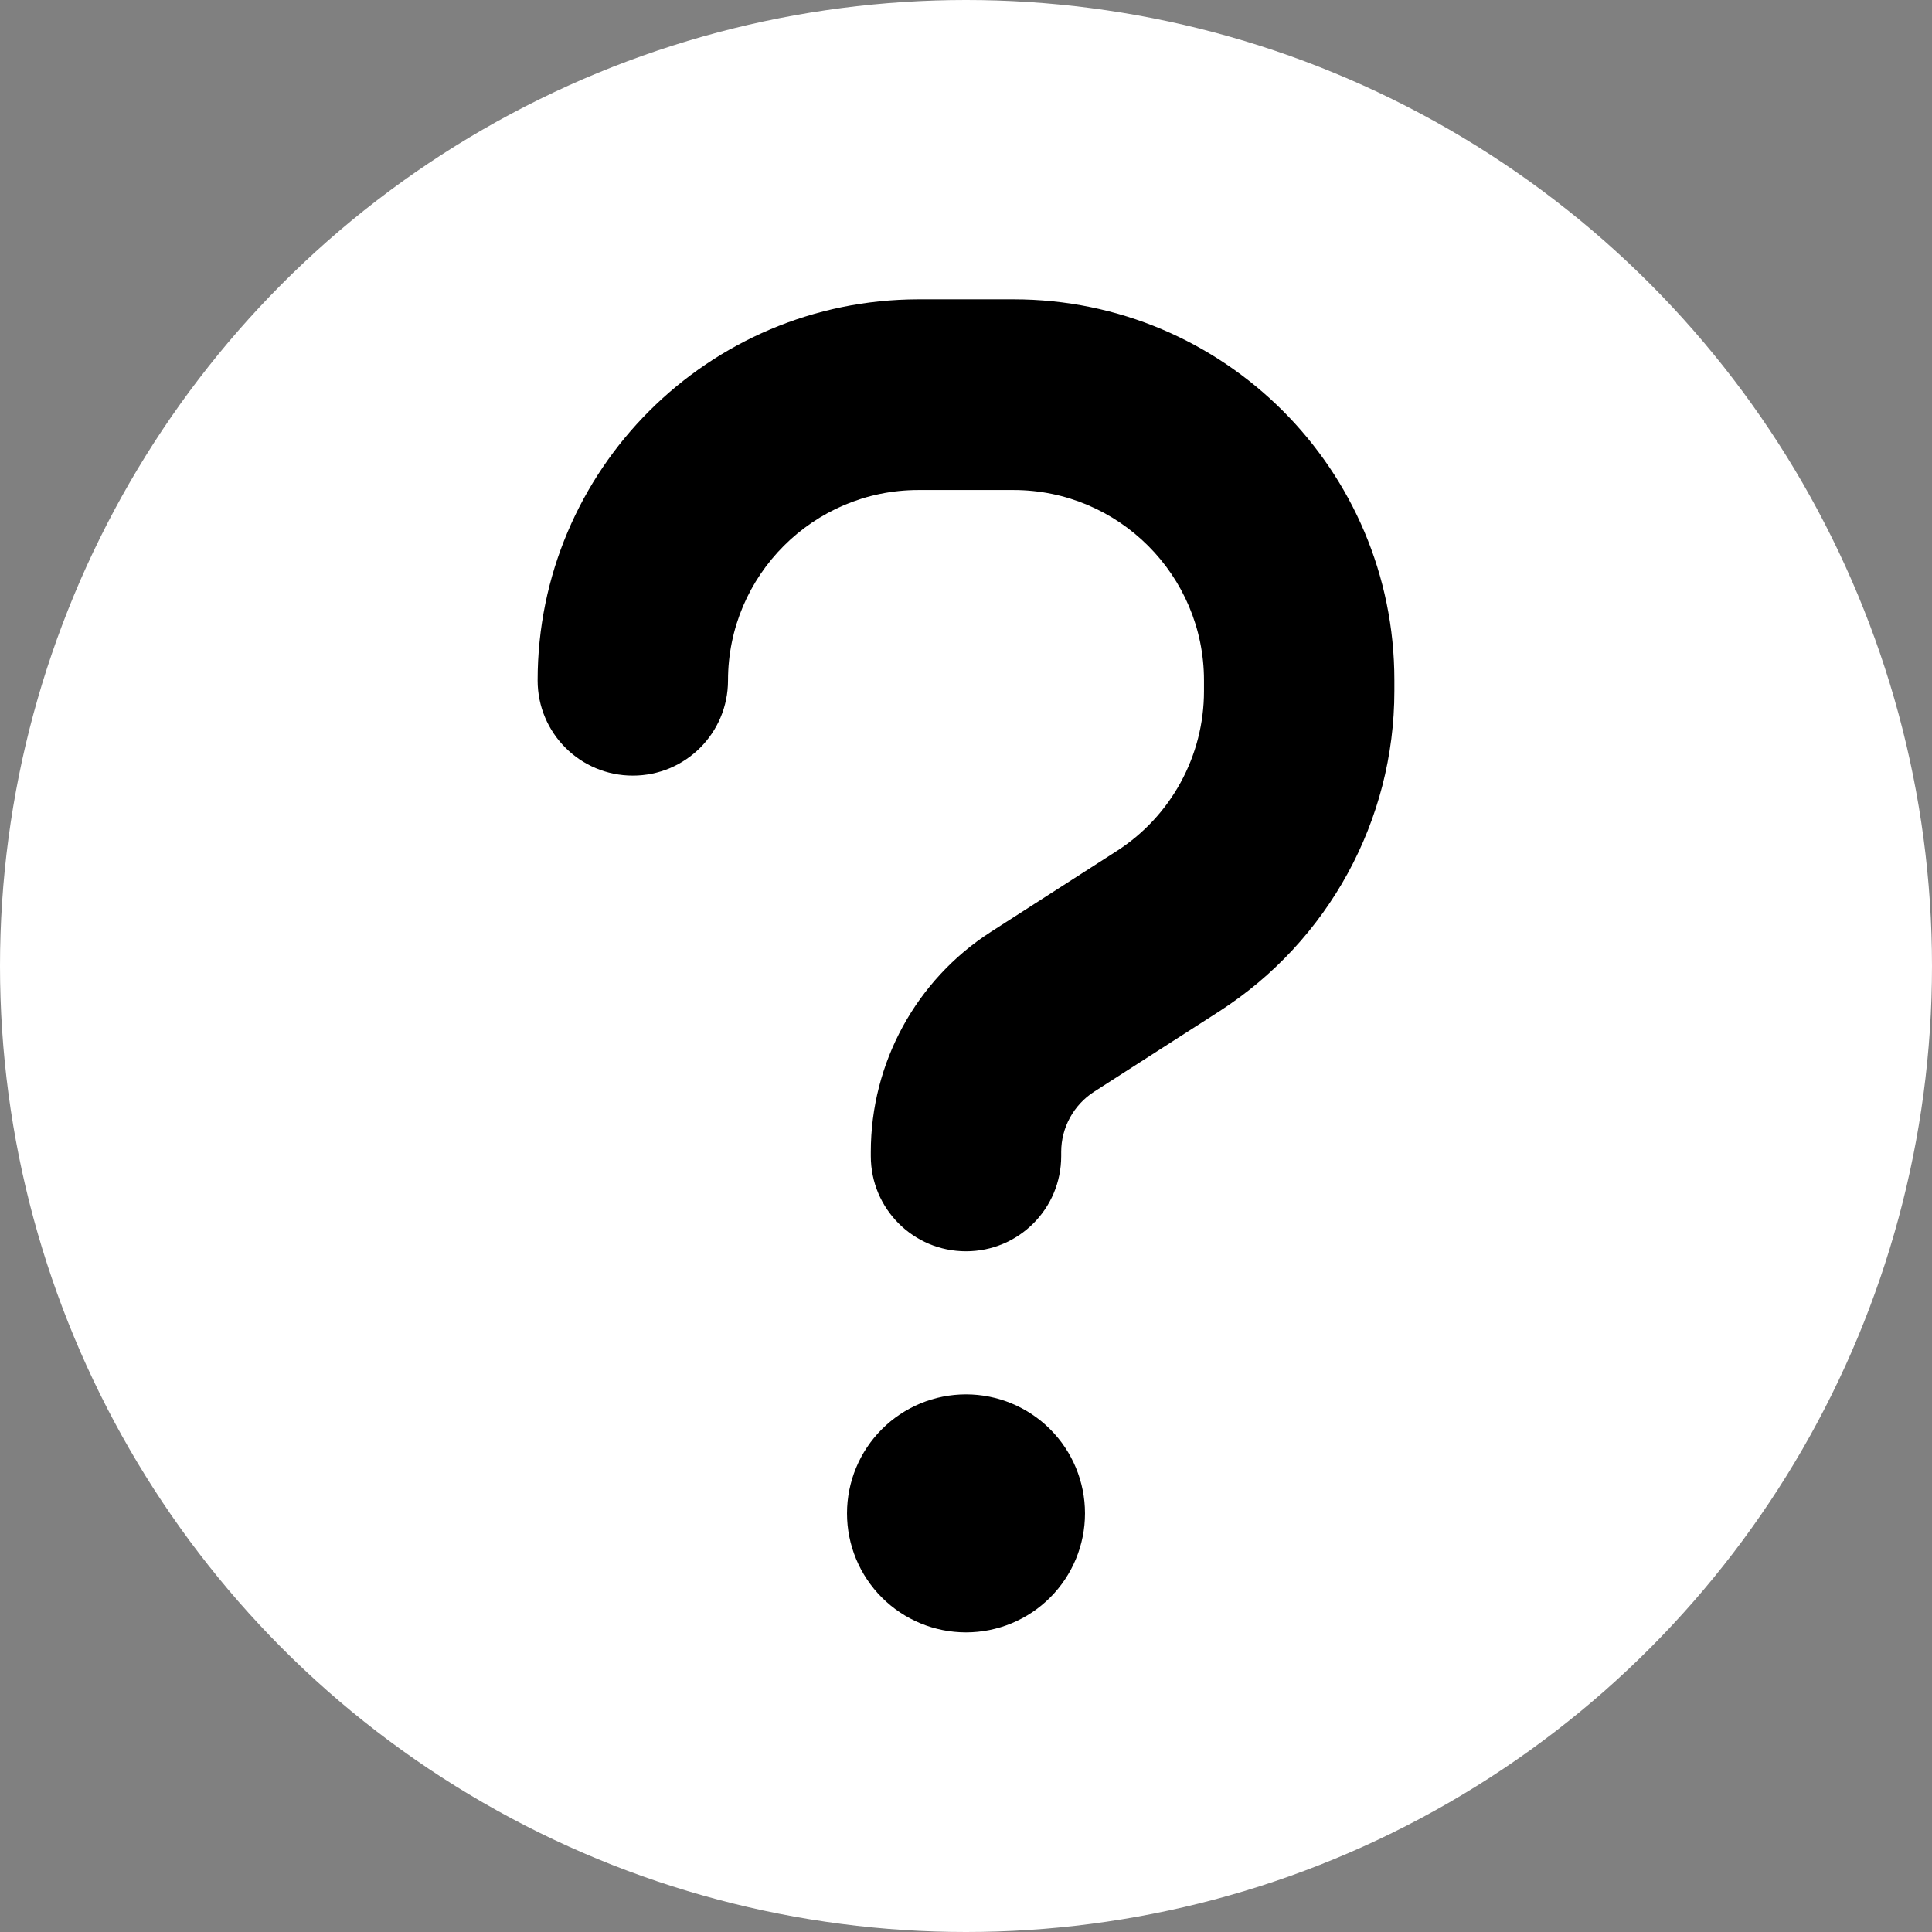 <svg width="1100" height="1100" viewBox="0 0 1100 1100" fill="none" xmlns="http://www.w3.org/2000/svg">
<rect x="0" y="0" width="1100" height="1100" fill="#808080" stroke="none"/>
<circle cx="550" cy="550" r="550" fill="white"/>
<path d="M414.5 387.4C414.5 327.611 463.111 279 522.9 279H577.1C636.889 279 685.5 327.611 685.5 387.4V393.498C685.5 430.421 666.699 464.804 635.704 484.621L564.228 530.522C521.545 557.961 495.8 605.216 495.8 655.859V658.231C495.8 688.21 520.021 712.431 550 712.431C579.979 712.431 604.2 688.21 604.2 658.231V655.859C604.2 641.971 611.314 629.098 622.831 621.646L694.308 575.745C756.299 535.773 793.9 467.176 793.9 393.328V387.231C793.9 267.483 696.848 170.431 577.1 170.431H522.9C403.152 170.6 306.1 267.652 306.1 387.4C306.1 417.379 330.321 441.6 360.3 441.6C390.279 441.6 414.5 417.379 414.5 387.4ZM550 929.4C567.969 929.4 585.201 922.262 597.907 909.556C610.612 896.851 617.75 879.618 617.75 861.65C617.75 843.682 610.612 826.449 597.907 813.744C585.201 801.038 567.969 793.9 550 793.9C532.032 793.9 514.799 801.038 502.094 813.744C489.388 826.449 482.25 843.682 482.25 861.65C482.25 879.618 489.388 896.851 502.094 909.556C514.799 922.262 532.032 929.4 550 929.4Z" fill="black"/>
</svg>
